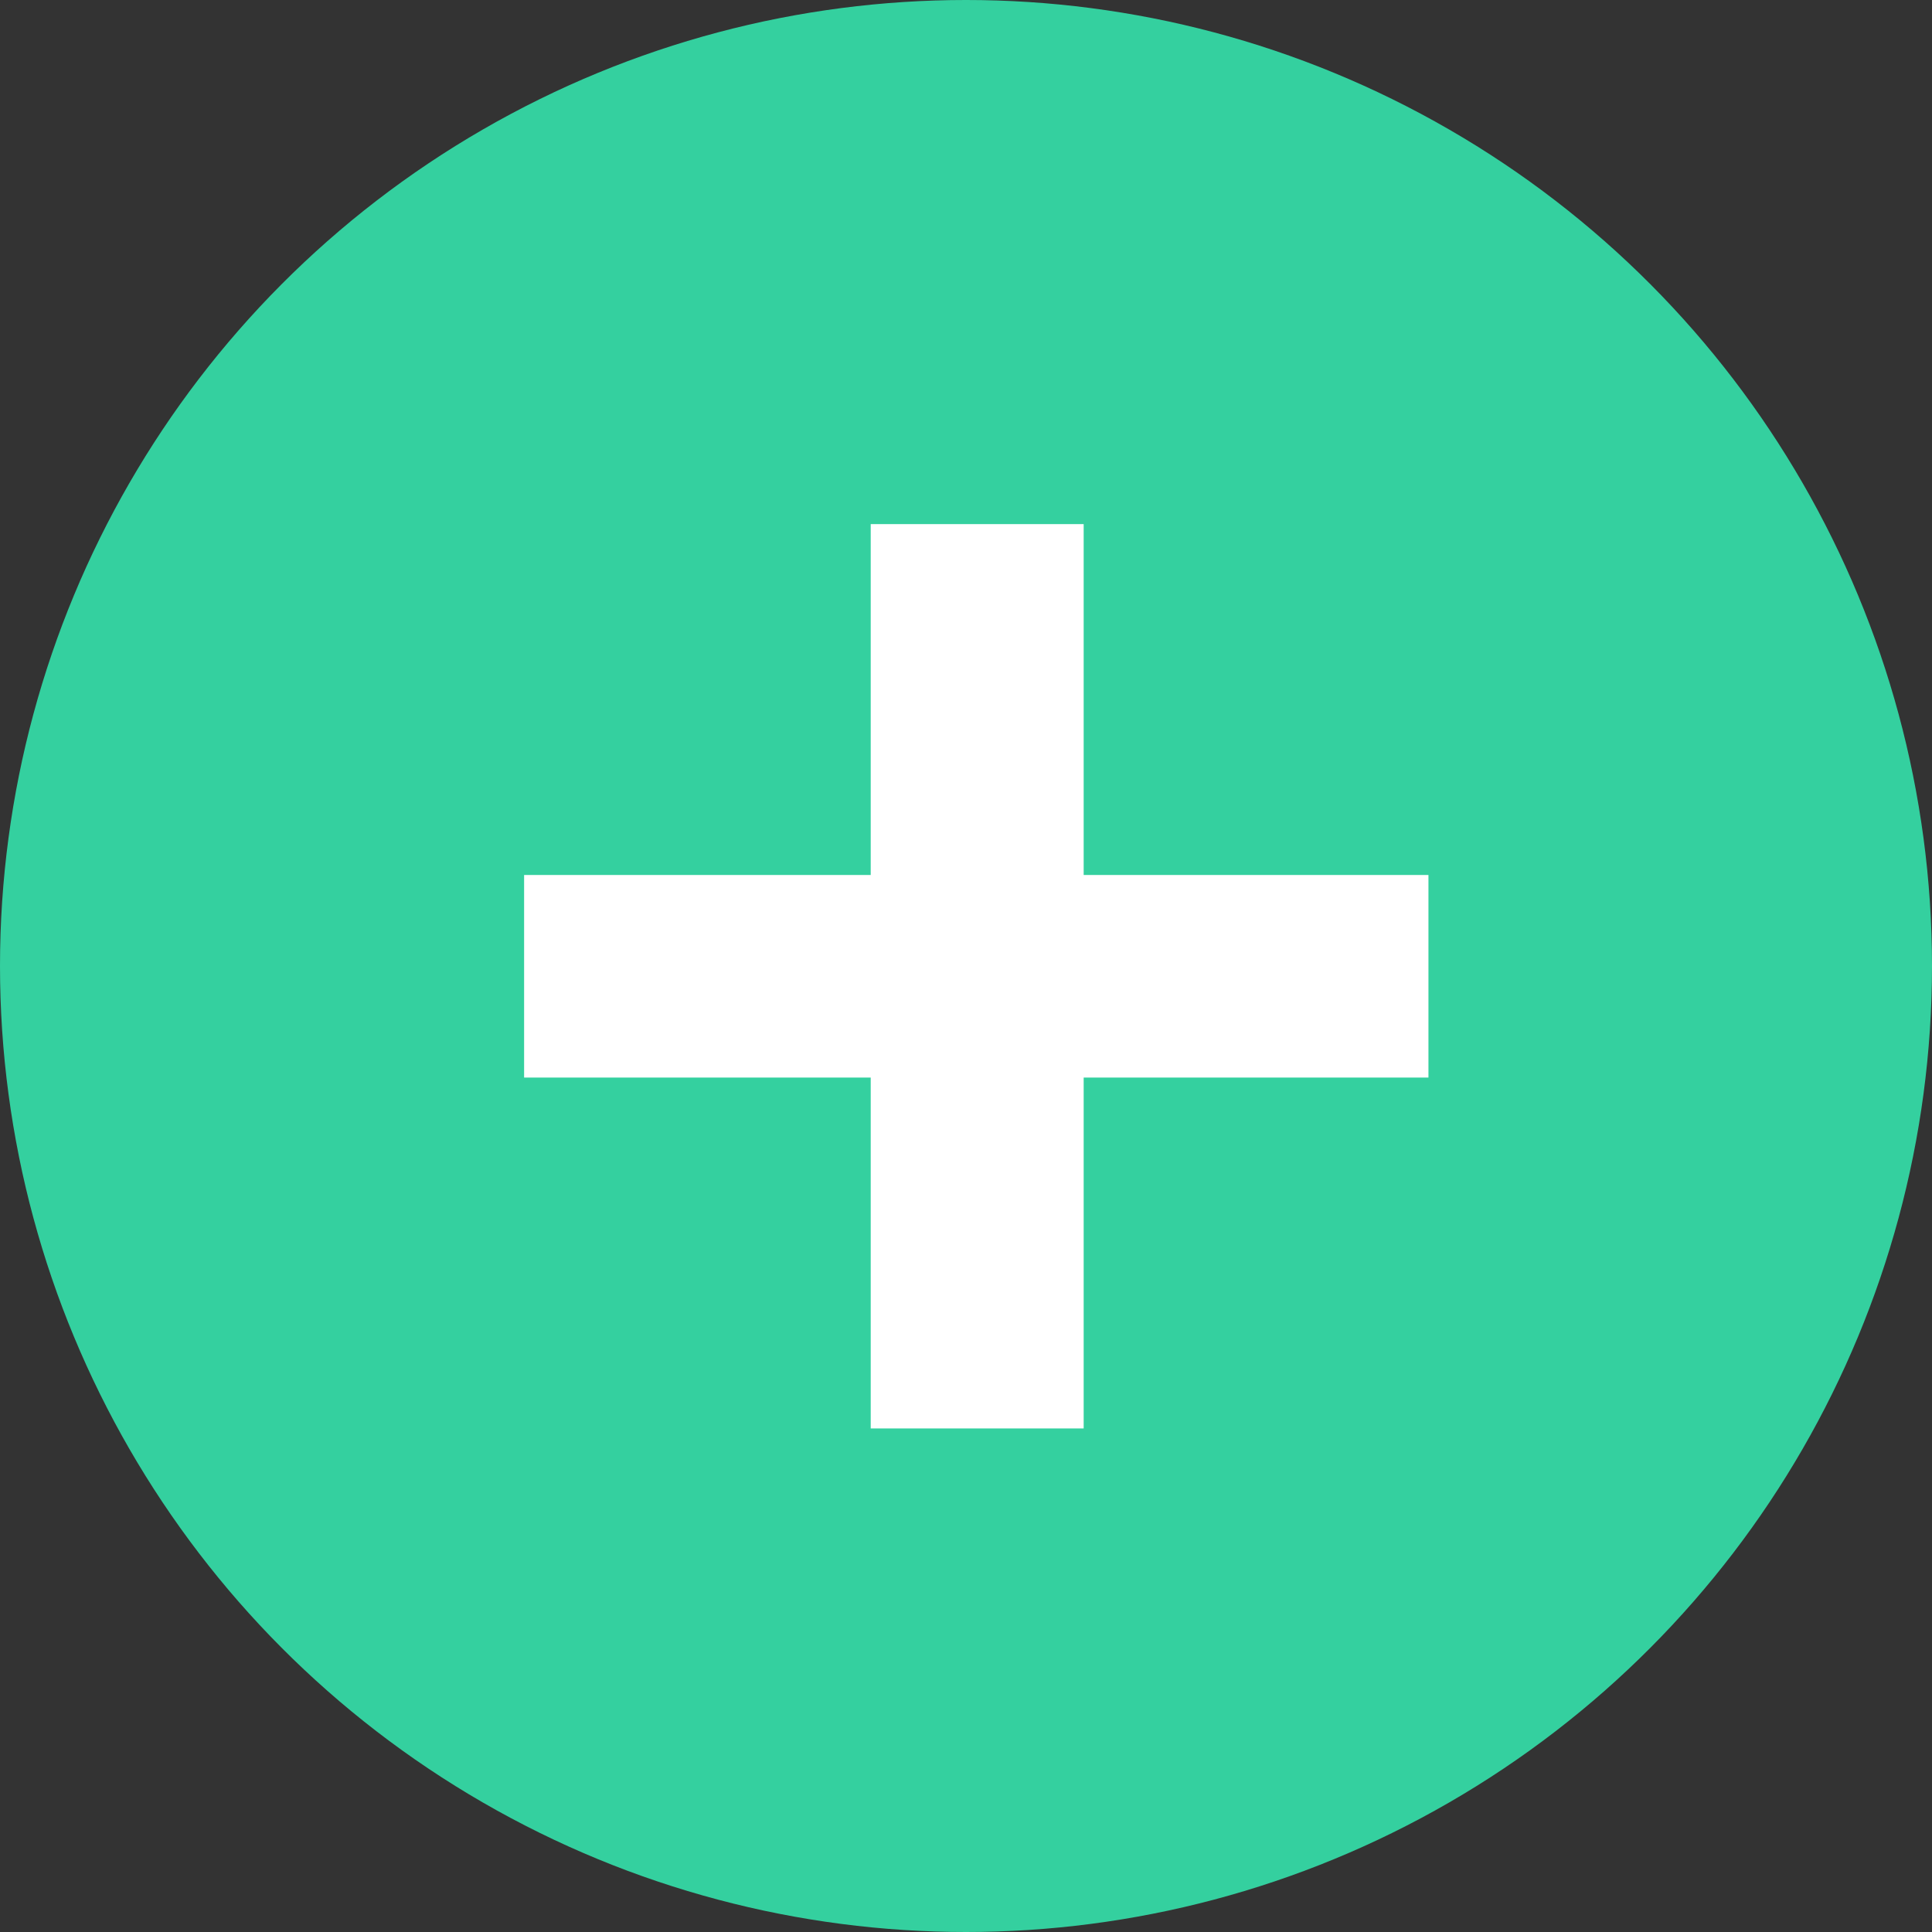<?xml version="1.0" encoding="UTF-8"?>
<svg width="94px" height="94px" viewBox="0 0 94 94" version="1.1" xmlns="http://www.w3.org/2000/svg" xmlns:xlink="http://www.w3.org/1999/xlink">
    <rect x="0" y="0" width="94" height="94" fill="#333333" stroke="none"/>
    <!-- Generator: Sketch 48.2 (47327) - http://www.bohemiancoding.com/sketch -->
    <title>Group 3</title>
    <desc>Created with Sketch.</desc>
    <defs></defs>
    <g id="Style-Guide" stroke="none" stroke-width="1" fill="none" fill-rule="evenodd" transform="translate(-1367, -3736)">
        <g id="Group-3" transform="translate(1367, 3736)">
            <circle id="Oval-5" fill="#34D09F" cx="47" cy="47" r="47"></circle>
            <polygon id="+" stroke="#34D09F" fill="#FFFFFF" points="25 42.072 25 52.928 41.864 52.928 41.864 70 53.225 70 53.225 52.928 70 52.928 70 42.072 53.225 42.072 53.225 25 41.864 25 41.864 42.072"></polygon>
        </g>
    </g>
</svg>